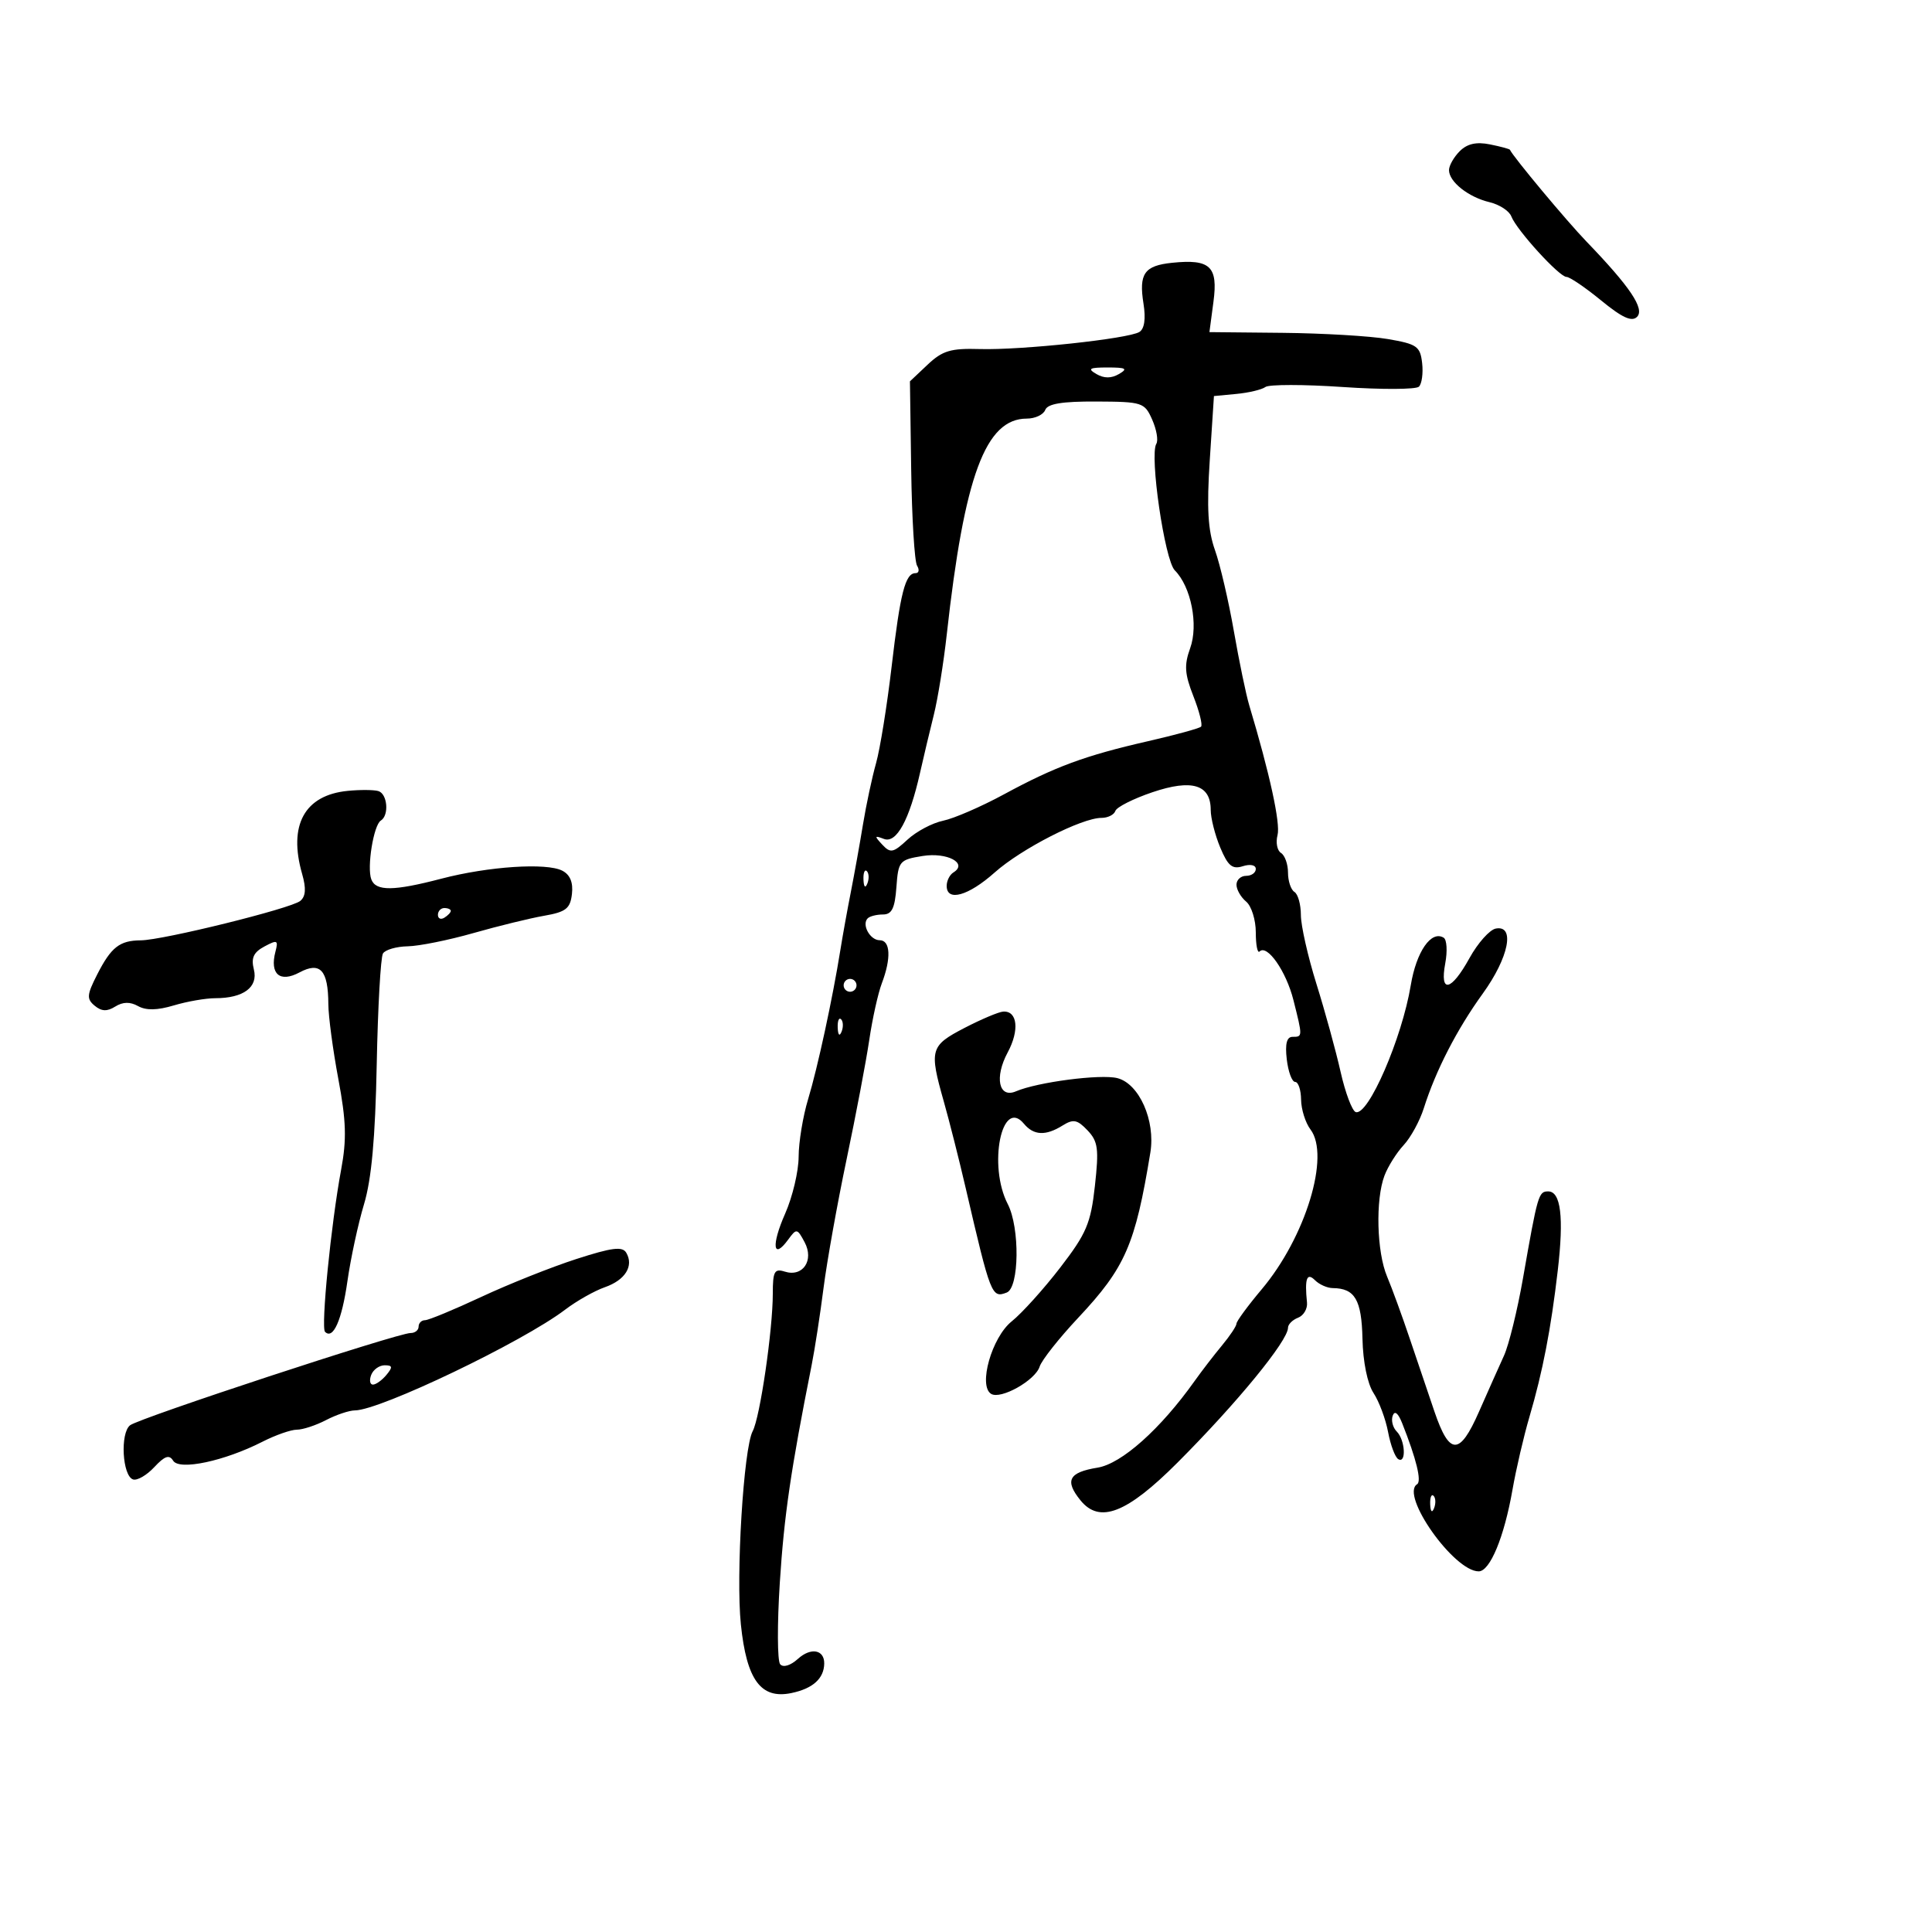 <svg xmlns="http://www.w3.org/2000/svg" width="300" height="300" viewBox="0 0 300 300" version="1.1">
	<path d="M 226.664 23.479 C 225.749 24.394, 225 25.716, 225 26.416 C 225 28.227, 228.021 30.618, 231.293 31.395 C 232.829 31.761, 234.351 32.751, 234.675 33.596 C 235.491 35.723, 242.123 43, 243.246 43 C 243.750 43, 246.171 44.645, 248.625 46.656 C 251.895 49.336, 253.384 50.016, 254.198 49.202 C 255.428 47.972, 253.115 44.527, 246.338 37.500 C 243.261 34.310, 234.949 24.344, 234.462 23.260 C 234.403 23.129, 232.998 22.750, 231.341 22.418 C 229.239 21.998, 227.824 22.319, 226.664 23.479 M 182.009 40.805 C 177.688 41.248, 176.818 42.489, 177.560 47.147 C 177.935 49.501, 177.709 51.062, 176.923 51.548 C 175.208 52.608, 158.562 54.389, 152.138 54.199 C 147.621 54.066, 146.345 54.449, 144.036 56.628 L 141.295 59.215 141.490 72.948 C 141.597 80.502, 142.008 87.203, 142.402 87.841 C 142.796 88.478, 142.690 89, 142.166 89 C 140.570 89, 139.796 92.025, 138.452 103.500 C 137.744 109.550, 136.656 116.300, 136.036 118.500 C 135.415 120.700, 134.502 124.975, 134.006 128 C 133.510 131.025, 132.661 135.750, 132.120 138.500 C 131.578 141.250, 130.846 145.300, 130.495 147.500 C 129.295 155.002, 126.954 165.835, 125.486 170.672 C 124.681 173.327, 124.017 177.355, 124.011 179.623 C 124.005 181.890, 123.062 185.865, 121.916 188.456 C 119.750 193.355, 120.020 195.722, 122.379 192.497 C 123.684 190.712, 123.783 190.727, 124.938 192.884 C 126.447 195.703, 124.666 198.346, 121.859 197.455 C 120.259 196.947, 120 197.421, 120 200.860 C 120 206.511, 118.013 220.107, 116.877 222.230 C 115.465 224.868, 114.256 244.644, 115.042 252.240 C 115.935 260.870, 118.146 263.877, 122.879 262.898 C 126.210 262.210, 127.955 260.642, 127.985 258.309 C 128.012 256.151, 125.908 255.773, 123.913 257.578 C 122.754 258.628, 121.623 258.974, 121.145 258.426 C 120.700 257.917, 120.675 252.214, 121.089 245.752 C 121.754 235.354, 122.797 228.227, 126.027 212 C 126.519 209.525, 127.353 204.125, 127.879 200 C 128.406 195.875, 130.018 186.875, 131.463 180 C 132.907 173.125, 134.489 164.797, 134.977 161.494 C 135.465 158.191, 136.344 154.224, 136.932 152.679 C 138.405 148.805, 138.269 146, 136.607 146 C 135.099 146, 133.762 143.571, 134.736 142.598 C 135.064 142.269, 136.132 142, 137.109 142 C 138.483 142, 138.955 141.040, 139.193 137.762 C 139.486 133.711, 139.666 133.497, 143.257 132.918 C 147.072 132.303, 150.348 134.049, 148.049 135.470 C 147.472 135.826, 147 136.766, 147 137.559 C 147 140.062, 150.357 139.126, 154.454 135.479 C 158.599 131.790, 167.968 127, 171.038 127 C 172.025 127, 172.995 126.515, 173.193 125.922 C 173.390 125.329, 175.978 124.023, 178.944 123.019 C 185.086 120.940, 188 121.826, 188 125.773 C 188 127.033, 188.666 129.658, 189.480 131.606 C 190.674 134.463, 191.350 135.024, 192.980 134.506 C 194.145 134.136, 195 134.317, 195 134.933 C 195 135.520, 194.325 136, 193.500 136 C 192.675 136, 192 136.620, 192 137.378 C 192 138.135, 192.675 139.315, 193.500 140 C 194.325 140.685, 195 142.840, 195 144.789 C 195 146.738, 195.263 148.071, 195.583 147.750 C 196.759 146.574, 199.714 150.808, 200.841 155.284 C 202.281 161, 202.281 161, 200.701 161 C 199.805 161, 199.528 162.086, 199.810 164.500 C 200.035 166.425, 200.620 168, 201.109 168 C 201.599 168, 202.014 169.238, 202.032 170.750 C 202.049 172.262, 202.707 174.350, 203.494 175.389 C 206.583 179.470, 202.733 192.097, 195.935 200.179 C 193.771 202.753, 192 205.163, 192 205.535 C 192 205.907, 190.988 207.430, 189.750 208.920 C 188.512 210.409, 186.600 212.895, 185.500 214.443 C 180.196 221.907, 174.169 227.287, 170.432 227.895 C 165.954 228.623, 165.287 229.898, 167.775 232.970 C 170.742 236.635, 174.967 234.994, 182.827 227.127 C 192.057 217.887, 200 208.196, 200 206.174 C 200 205.646, 200.704 204.944, 201.564 204.614 C 202.424 204.284, 203.047 203.223, 202.949 202.257 C 202.568 198.521, 202.927 197.527, 204.200 198.800 C 204.860 199.460, 206.097 200.007, 206.950 200.015 C 210.391 200.049, 211.430 201.822, 211.564 207.886 C 211.643 211.466, 212.334 214.860, 213.275 216.298 C 214.144 217.623, 215.163 220.353, 215.541 222.365 C 215.918 224.376, 216.626 226.269, 217.113 226.570 C 218.401 227.366, 218.203 223.603, 216.887 222.287 C 216.276 221.676, 215.992 220.573, 216.256 219.838 C 216.564 218.983, 217.096 219.403, 217.730 221 C 219.936 226.555, 220.782 230.017, 220.046 230.472 C 217.372 232.124, 225.765 244, 229.607 244 C 231.369 244, 233.570 238.683, 234.859 231.318 C 235.419 228.118, 236.604 223.025, 237.493 220 C 239.551 213, 240.830 206.385, 241.890 197.270 C 242.852 188.998, 242.367 185, 240.402 185 C 238.904 185, 238.773 185.451, 236.487 198.500 C 235.620 203.450, 234.293 208.850, 233.540 210.500 C 232.786 212.150, 231.033 216.084, 229.644 219.241 C 226.650 226.046, 225.080 226.039, 222.748 219.212 C 221.863 216.620, 220.155 211.575, 218.953 208 C 217.752 204.425, 216.145 200.022, 215.384 198.216 C 213.773 194.395, 213.567 186.270, 214.985 182.539 C 215.527 181.114, 216.866 178.987, 217.961 177.811 C 219.056 176.636, 220.463 174.060, 221.087 172.087 C 222.937 166.236, 226.226 159.839, 230.236 154.293 C 234.287 148.689, 235.308 143.602, 232.263 144.188 C 231.308 144.372, 229.475 146.430, 228.188 148.761 C 225.331 153.941, 223.528 154.332, 224.419 149.578 C 224.772 147.696, 224.664 145.910, 224.178 145.610 C 222.244 144.415, 219.931 147.755, 219.061 153 C 217.695 161.240, 212.457 173.309, 210.519 172.684 C 209.959 172.503, 208.899 169.688, 208.165 166.428 C 207.431 163.167, 205.744 157.025, 204.415 152.777 C 203.087 148.529, 202 143.718, 202 142.086 C 202 140.454, 201.550 138.840, 201 138.500 C 200.450 138.160, 200 136.810, 200 135.500 C 200 134.190, 199.511 132.816, 198.913 132.446 C 198.315 132.077, 198.073 130.828, 198.375 129.672 C 198.850 127.856, 197.161 120.110, 193.976 109.500 C 193.481 107.850, 192.409 102.675, 191.593 98 C 190.778 93.325, 189.458 87.663, 188.659 85.418 C 187.564 82.339, 187.366 78.897, 187.854 71.418 L 188.500 61.500 191.996 61.168 C 193.919 60.986, 195.944 60.501, 196.496 60.092 C 197.048 59.682, 202.450 59.683, 208.500 60.095 C 214.550 60.506, 219.873 60.483, 220.328 60.043 C 220.784 59.603, 221.009 57.951, 220.828 56.372 C 220.531 53.774, 220.023 53.419, 215.500 52.647 C 212.750 52.178, 205.392 51.744, 199.150 51.683 L 187.799 51.571 188.427 46.836 C 189.153 41.362, 187.916 40.199, 182.009 40.805 M 170.250 58.080 C 171.439 58.772, 172.561 58.772, 173.750 58.080 C 175.178 57.249, 174.855 57.061, 172 57.061 C 169.145 57.061, 168.822 57.249, 170.250 58.080 M 162.302 63.656 C 162.018 64.395, 160.732 65, 159.445 65 C 153.034 65, 149.742 73.874, 147.015 98.500 C 146.528 102.900, 145.622 108.525, 145.002 111 C 144.382 113.475, 143.420 117.525, 142.863 120 C 141.213 127.336, 139.204 131.015, 137.256 130.268 C 135.777 129.700, 135.745 129.811, 136.997 131.152 C 138.276 132.521, 138.693 132.438, 140.916 130.377 C 142.284 129.108, 144.775 127.787, 146.452 127.440 C 148.128 127.094, 152.365 125.258, 155.866 123.360 C 163.839 119.039, 168.454 117.335, 178.257 115.093 C 182.524 114.117, 186.232 113.102, 186.497 112.837 C 186.762 112.572, 186.229 110.446, 185.312 108.112 C 183.951 104.648, 183.858 103.281, 184.805 100.663 C 186.120 97.026, 184.951 91.094, 182.421 88.564 C 180.852 86.995, 178.471 70.665, 179.555 68.911 C 179.881 68.384, 179.592 66.700, 178.914 65.168 C 177.728 62.488, 177.403 62.382, 170.250 62.348 C 164.922 62.322, 162.672 62.692, 162.302 63.656 M 54 122.805 C 47.291 123.464, 44.738 128.113, 46.915 135.704 C 47.560 137.954, 47.476 139.190, 46.629 139.893 C 45.214 141.068, 25.286 145.993, 21.859 146.015 C 18.581 146.037, 17.259 147.070, 15.104 151.295 C 13.479 154.482, 13.427 155.110, 14.701 156.167 C 15.771 157.054, 16.627 157.089, 17.896 156.297 C 19.085 155.554, 20.200 155.533, 21.442 156.227 C 22.683 156.922, 24.430 156.888, 26.992 156.120 C 29.049 155.504, 31.947 155, 33.432 155 C 37.809 155, 40.110 153.287, 39.421 150.542 C 38.970 148.743, 39.368 147.874, 41.059 146.969 C 43.063 145.896, 43.239 145.979, 42.769 147.776 C 41.859 151.256, 43.451 152.632, 46.500 151 C 49.725 149.274, 50.961 150.630, 50.985 155.922 C 50.993 157.804, 51.691 163.031, 52.535 167.537 C 53.758 174.061, 53.847 176.927, 52.973 181.614 C 51.408 190.006, 49.806 206.139, 50.471 206.805 C 51.733 208.066, 53.085 205.006, 53.949 198.933 C 54.453 195.395, 55.611 190.025, 56.522 187 C 57.689 183.127, 58.273 176.709, 58.497 165.304 C 58.672 156.397, 59.108 148.634, 59.466 148.054 C 59.825 147.474, 61.554 146.974, 63.309 146.942 C 65.064 146.911, 69.650 145.987, 73.500 144.890 C 77.350 143.793, 82.300 142.582, 84.500 142.198 C 87.883 141.608, 88.548 141.086, 88.810 138.817 C 89.018 137.019, 88.523 135.826, 87.310 135.199 C 84.867 133.936, 75.824 134.534, 68.540 136.440 C 61.130 138.379, 58.371 138.409, 57.661 136.558 C 56.946 134.697, 58.008 128.113, 59.135 127.417 C 60.449 126.605, 60.168 123.265, 58.750 122.838 C 58.063 122.630, 55.925 122.616, 54 122.805 M 134.079 136.583 C 134.127 137.748, 134.364 137.985, 134.683 137.188 C 134.972 136.466, 134.936 135.603, 134.604 135.271 C 134.272 134.939, 134.036 135.529, 134.079 136.583 M 68 142.059 C 68 142.641, 68.450 142.840, 69 142.500 C 69.550 142.160, 70 141.684, 70 141.441 C 70 141.198, 69.550 141, 69 141 C 68.450 141, 68 141.477, 68 142.059 M 131 153 C 131 153.550, 131.450 154, 132 154 C 132.550 154, 133 153.550, 133 153 C 133 152.450, 132.550 152, 132 152 C 131.450 152, 131 152.450, 131 153 M 149.750 159.626 C 144.443 162.383, 144.271 162.995, 146.550 171.032 C 147.403 174.039, 148.936 180.100, 149.957 184.500 C 153.832 201.196, 153.991 201.601, 156.324 200.706 C 158.274 199.958, 158.382 190.640, 156.484 186.969 C 153.401 181.007, 155.544 170.335, 158.990 174.488 C 160.512 176.322, 162.373 176.408, 165.002 174.766 C 166.663 173.729, 167.278 173.848, 168.865 175.516 C 170.503 177.238, 170.655 178.379, 170.016 184.144 C 169.370 189.975, 168.711 191.527, 164.633 196.827 C 162.078 200.148, 158.686 203.908, 157.096 205.183 C 154.006 207.660, 151.870 215.183, 153.900 216.438 C 155.394 217.361, 160.753 214.353, 161.433 212.211 C 161.749 211.214, 164.446 207.800, 167.426 204.624 C 174.735 196.833, 176.281 193.289, 178.627 178.964 C 179.439 174.005, 176.888 168.261, 173.494 167.409 C 170.879 166.753, 161.106 168.027, 157.758 169.461 C 155.088 170.605, 154.384 167.300, 156.471 163.424 C 158.326 159.979, 157.996 156.942, 155.781 157.079 C 155.077 157.123, 152.363 158.269, 149.750 159.626 M 130.079 159.583 C 130.127 160.748, 130.364 160.985, 130.683 160.188 C 130.972 159.466, 130.936 158.603, 130.604 158.271 C 130.272 157.939, 130.036 158.529, 130.079 159.583 M 89.500 195.498 C 85.650 196.740, 79.011 199.386, 74.746 201.378 C 70.481 203.370, 66.543 205, 65.996 205 C 65.448 205, 65 205.450, 65 206 C 65 206.550, 64.438 206.996, 63.750 206.992 C 61.793 206.979, 21.656 220.179, 20.199 221.315 C 18.631 222.537, 18.996 229.180, 20.661 229.726 C 21.300 229.936, 22.782 229.077, 23.956 227.817 C 25.580 226.074, 26.280 225.835, 26.887 226.817 C 27.847 228.370, 34.847 226.882, 40.754 223.871 C 42.772 222.842, 45.176 222, 46.097 222 C 47.018 222, 49.060 221.328, 50.636 220.506 C 52.211 219.685, 54.226 219.010, 55.112 219.006 C 59.017 218.991, 81.142 208.389, 87.753 203.366 C 89.542 202.006, 92.318 200.436, 93.923 199.877 C 97.083 198.775, 98.445 196.589, 97.252 194.534 C 96.655 193.507, 95.053 193.706, 89.500 195.498 M 57.638 213.500 C 57.322 214.325, 57.444 215, 57.909 215 C 58.374 215, 59.315 214.325, 60 213.500 C 61.013 212.279, 60.963 212, 59.729 212 C 58.896 212, 57.955 212.675, 57.638 213.500 M 222.079 233.583 C 222.127 234.748, 222.364 234.985, 222.683 234.188 C 222.972 233.466, 222.936 232.603, 222.604 232.271 C 222.272 231.939, 222.036 232.529, 222.079 233.583" stroke="none" fill="black" fill-rule="evenodd"/>
</svg>